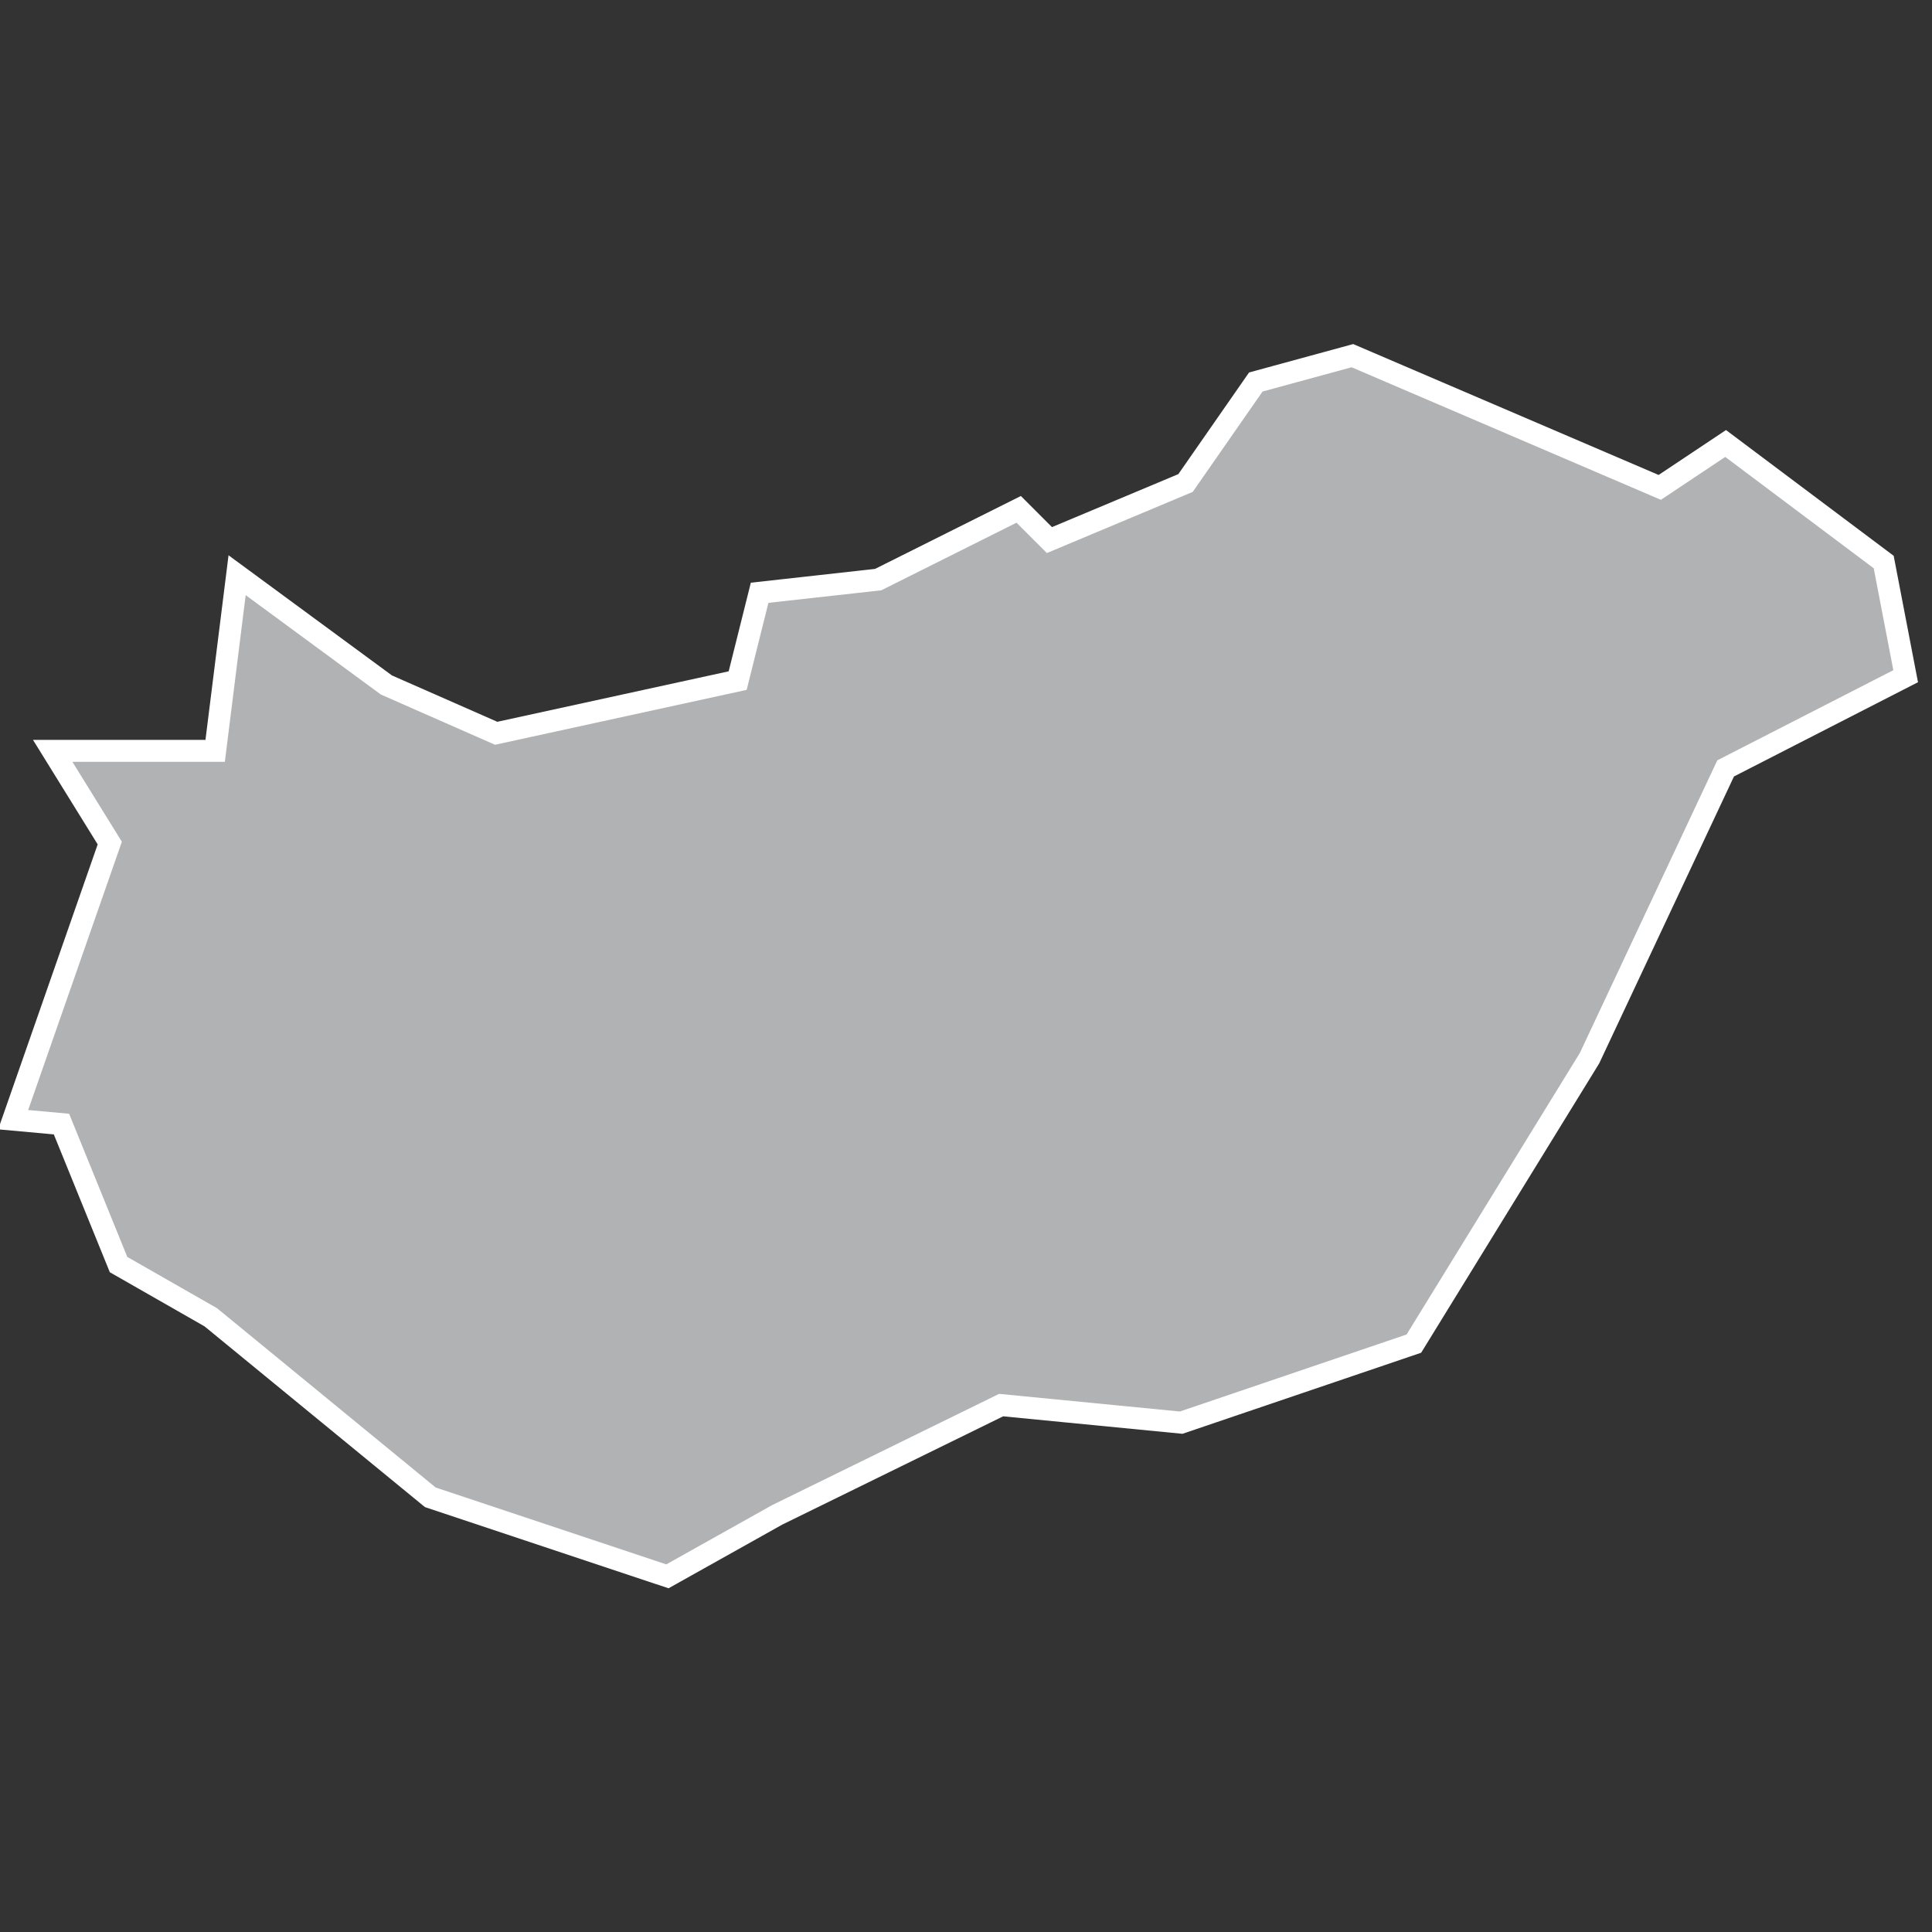 <?xml version="1.0" encoding="utf-8"?>
<!-- Generator: Adobe Illustrator 21.1.0, SVG Export Plug-In . SVG Version: 6.00 Build 0)  -->
<svg version="1.1" id="Layer_1" xmlns="http://www.w3.org/2000/svg" xmlns:xlink="http://www.w3.org/1999/xlink" x="0px" y="0px"
	 viewBox="0 0 44 44" style="enable-background:new 0 0 44 44;" xml:space="preserve">
<rect x="0" y="0" width="44" height="44" fill="#333333" stroke="none"/>
<style type="text/css">
	.st0{fill:#B1B2B3;stroke:#FFFFFF;stroke-width:0.5;}
</style>
<title>HU</title>
<desc>Created with Sketch.</desc>
<g id="Map-countries">
	<g id="Artboard" transform="translate(-1422, -881)">
		<polygon id="HU" class="st0" points="1422.3,906.5 1424.5,900.2 1423.2,898.1 1426.9,898.1 1427.4,894.1 1430.8,896.6 
			1433.3,897.7 1438.8,896.5 1439.3,894.5 1442,894.2 1445.2,892.6 1445.9,893.3 1449,892 1450.6,889.7 1452.8,889.1 1459.8,892.1 
			1461.3,891.1 1464.9,893.8 1465.4,896.4 1461.3,898.5 1458.2,905.1 1454.2,911.6 1448.9,913.4 1444.8,913 1439.7,915.5 
			1437.2,916.9 1431.8,915.1 1426.8,911 1424.7,909.8 1423.4,906.6 		"/>
	</g>
</g>
</svg>
